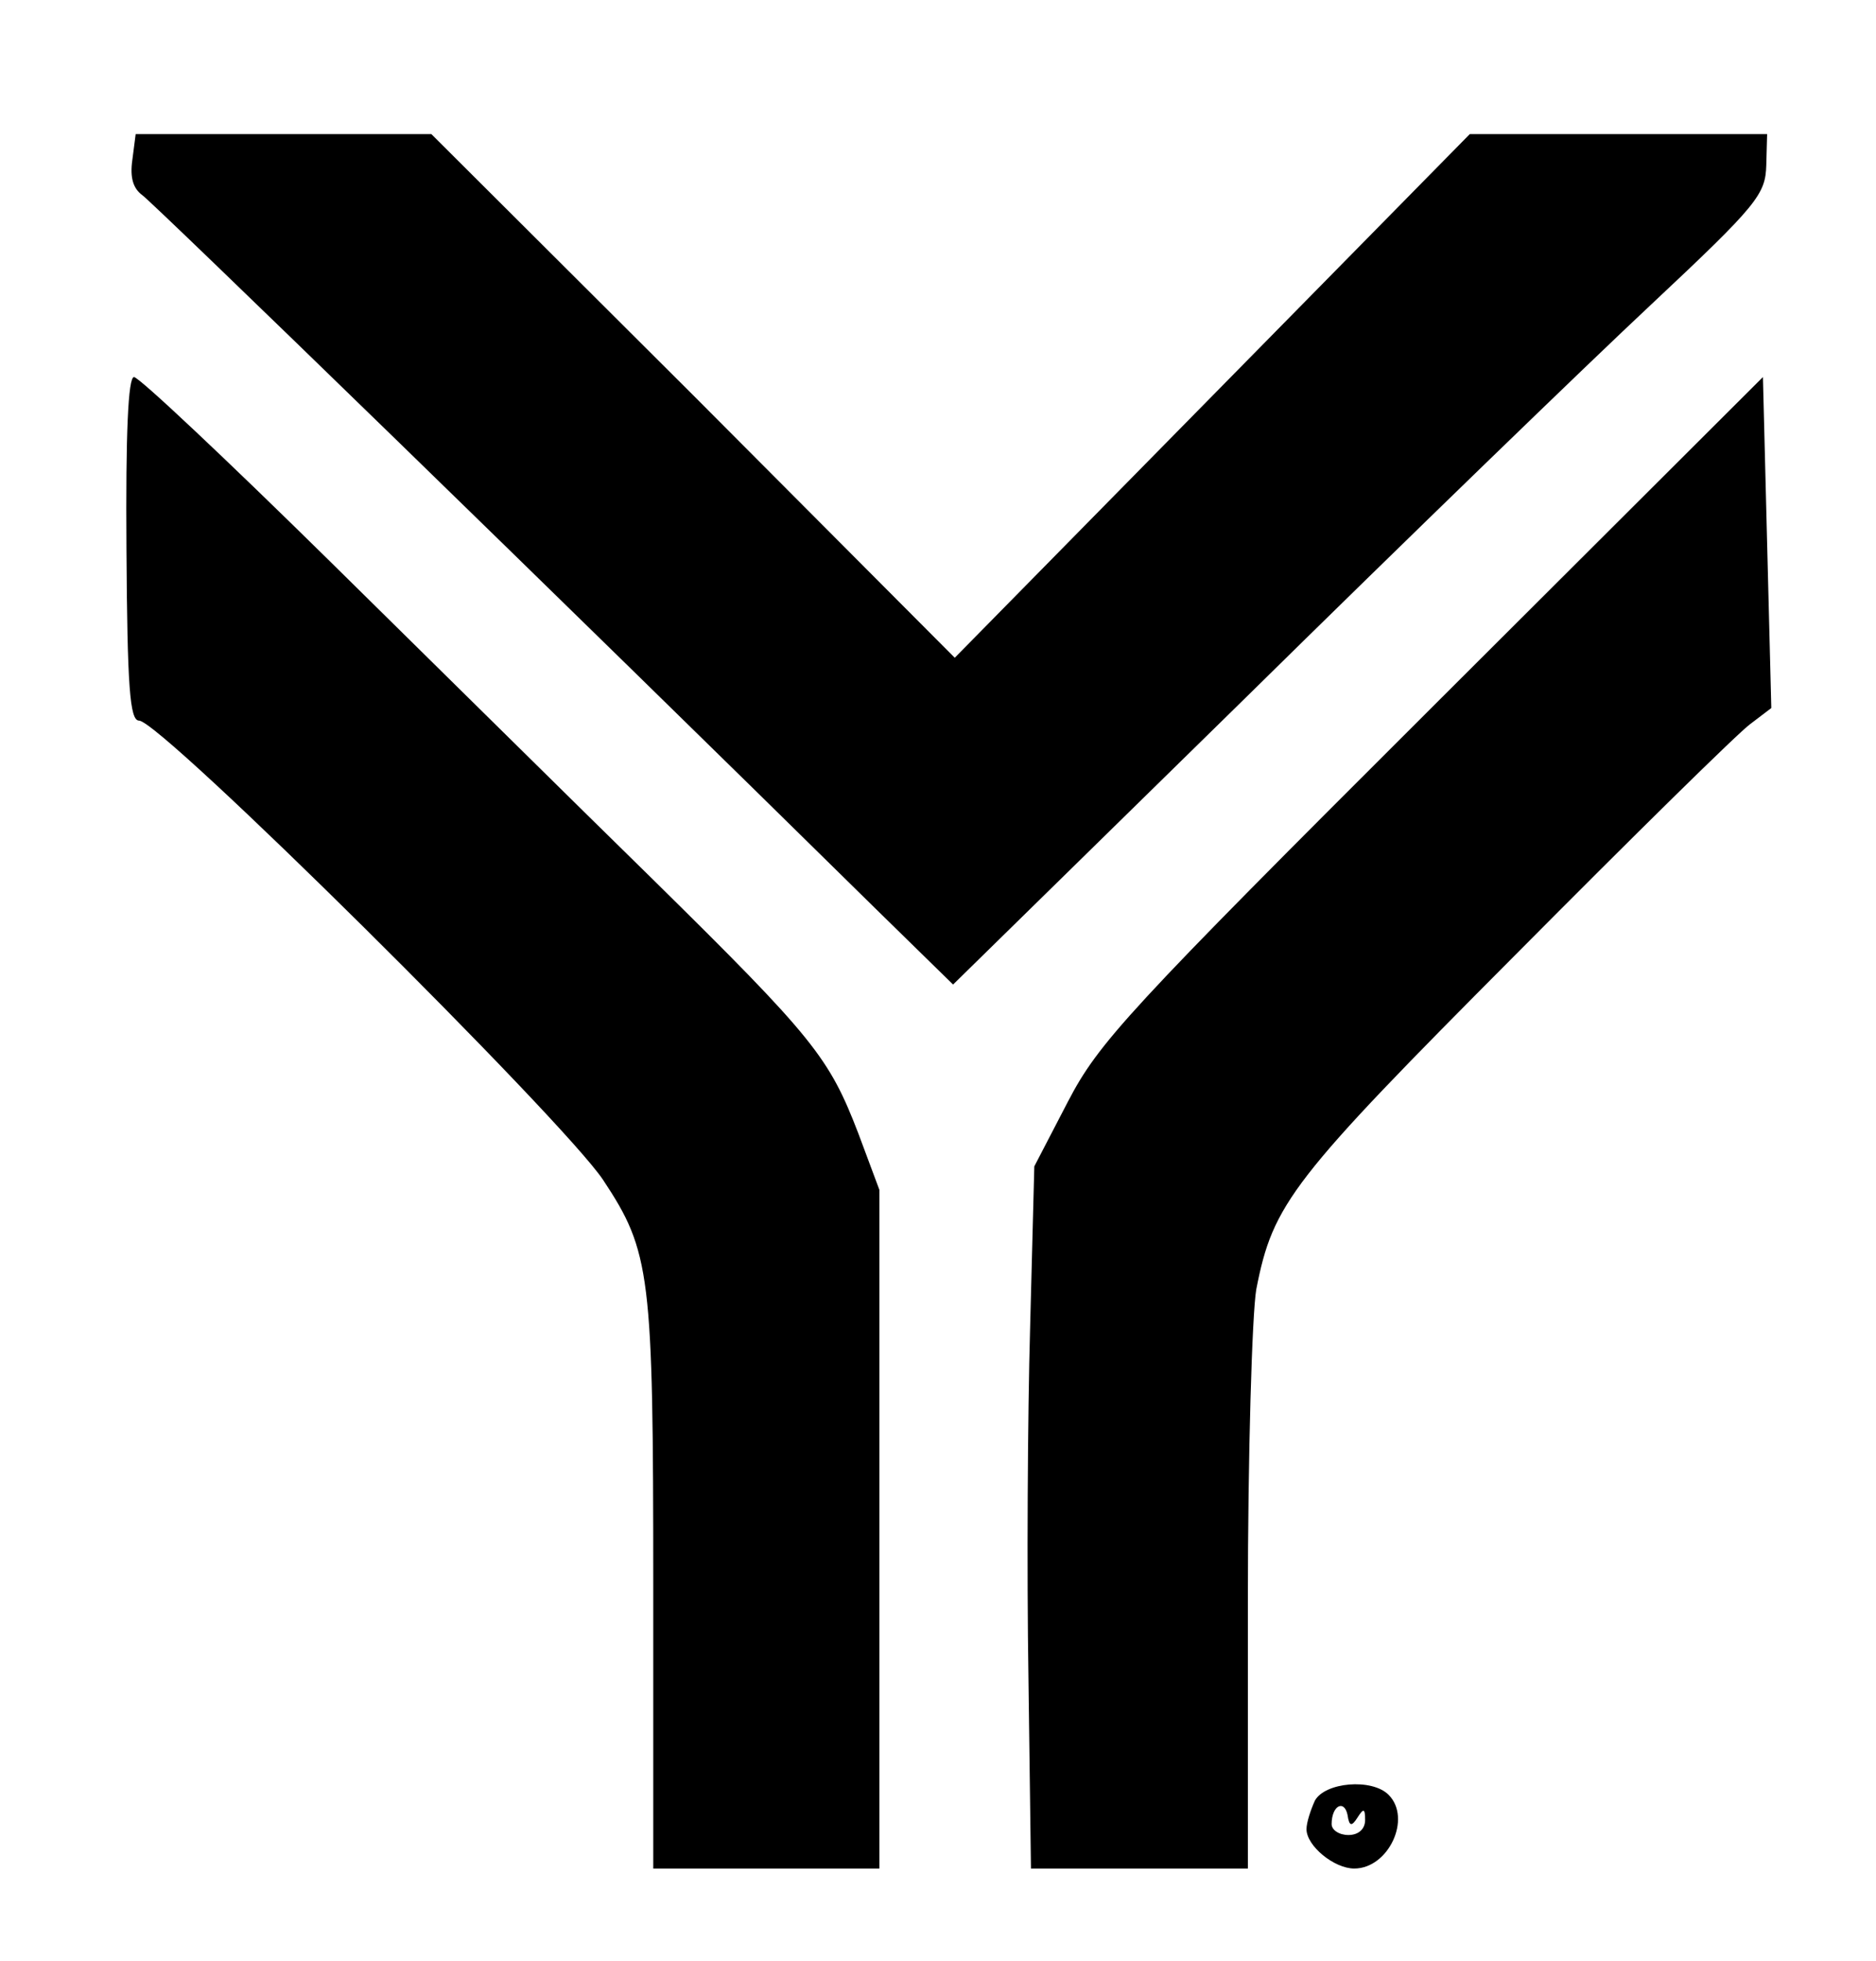 <?xml version="1.0" standalone="no"?>
<!DOCTYPE svg PUBLIC "-//W3C//DTD SVG 20010904//EN"
 "http://www.w3.org/TR/2001/REC-SVG-20010904/DTD/svg10.dtd">
<svg version="1.0" xmlns="http://www.w3.org/2000/svg"
 width="224pt" height="234pt" viewBox="0 0 224 234"
 preserveAspectRatio="xMidYMid meet">

<g transform="translate(0,234) scale(0.1,-0.1)"
fill="#000000" stroke="none">
<path d="M158 2149 c-3 -21 1 -34 12 -42 14 -10 501 -483 876 -852 l92 -90
349 342 c191 188 409 399 485 470 127 119 136 131 137 166 l1 37 -177 0 -178
0 -307 -312 -308 -313 -312 313 -313 312 -176 0 -177 0 -4 -31z"/>
<path d="M151 1685 c1 -165 4 -205 15 -205 26 0 505 -475 554 -548 57 -86 60
-112 60 -484 l0 -338 135 0 135 0 0 405 0 405 -25 67 c-35 91 -53 114 -245
303 -93 91 -267 263 -389 383 -121 119 -225 217 -231 217 -7 0 -10 -67 -9
-205z"/>
<path d="M1710 1496 c-365 -364 -398 -400 -435 -471 l-40 -77 -5 -192 c-3
-105 -4 -293 -2 -418 l3 -228 129 0 130 0 0 319 c0 175 5 342 10 372 20 103
42 131 310 400 140 141 266 265 280 275 l25 19 -5 197 -5 198 -395 -394z"/>
<path d="M1570 191 c-5 -11 -10 -26 -10 -34 0 -20 33 -47 57 -47 41 0 69 60
41 88 -20 20 -76 15 -88 -7z m51 -20 c7 11 9 11 9 -3 0 -11 -8 -18 -20 -18
-11 0 -20 6 -20 13 0 22 15 30 19 11 2 -14 5 -14 12 -3z"/>
</g>
</svg>
